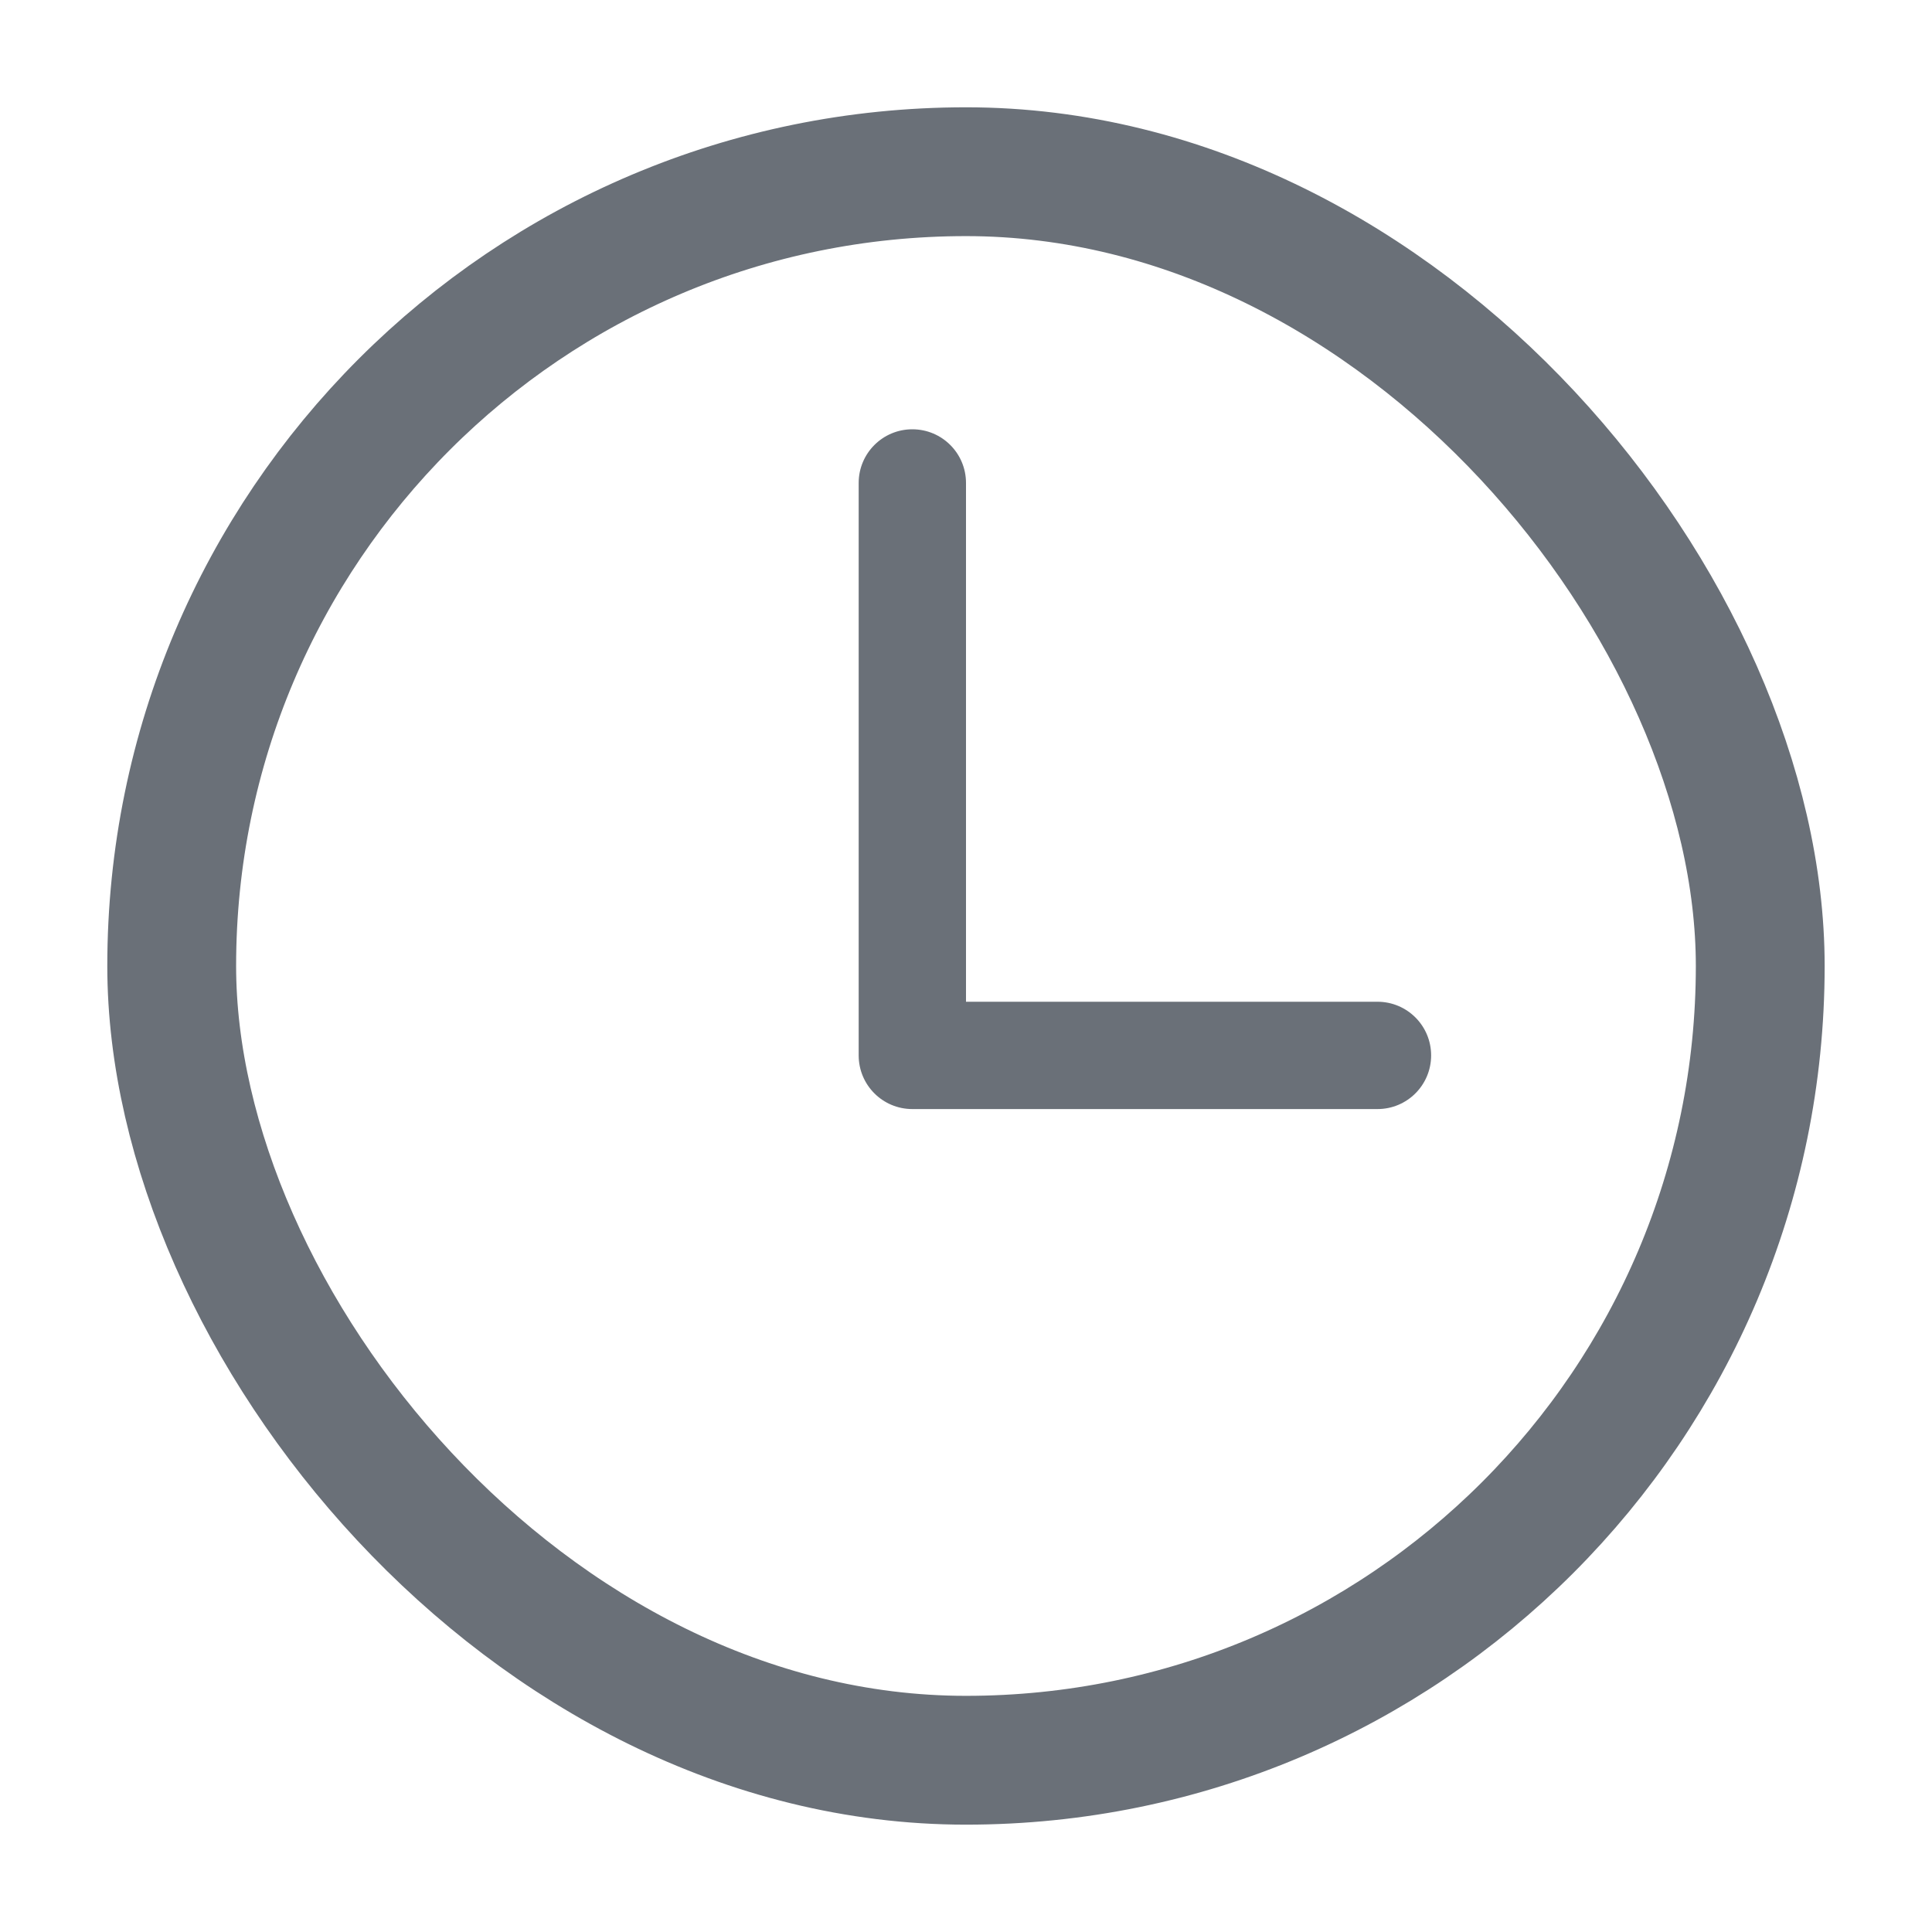 <svg height="40" viewBox="0 0 40 40" width="40" xmlns="http://www.w3.org/2000/svg"><g fill="none" fill-rule="evenodd" transform="translate(2.222 2.222)"><rect height="32.889" rx="16.444" stroke="#6a7078" stroke-width="2.667" width="32.889" x="1.333" y="1.333"/><path d="m26.296 17.407v-8.519c0-.614.497-1.111 1.111-1.111s1.111.497 1.111 1.111v9.63c0 .614-.497 1.111-1.111 1.111h-11.852c-.614 0-1.111-.497-1.111-1.111s.497-1.111 1.111-1.111z" fill="#6a7078" transform="matrix(0 1 -1 0 35.185 -7.778)"/></g></svg>
